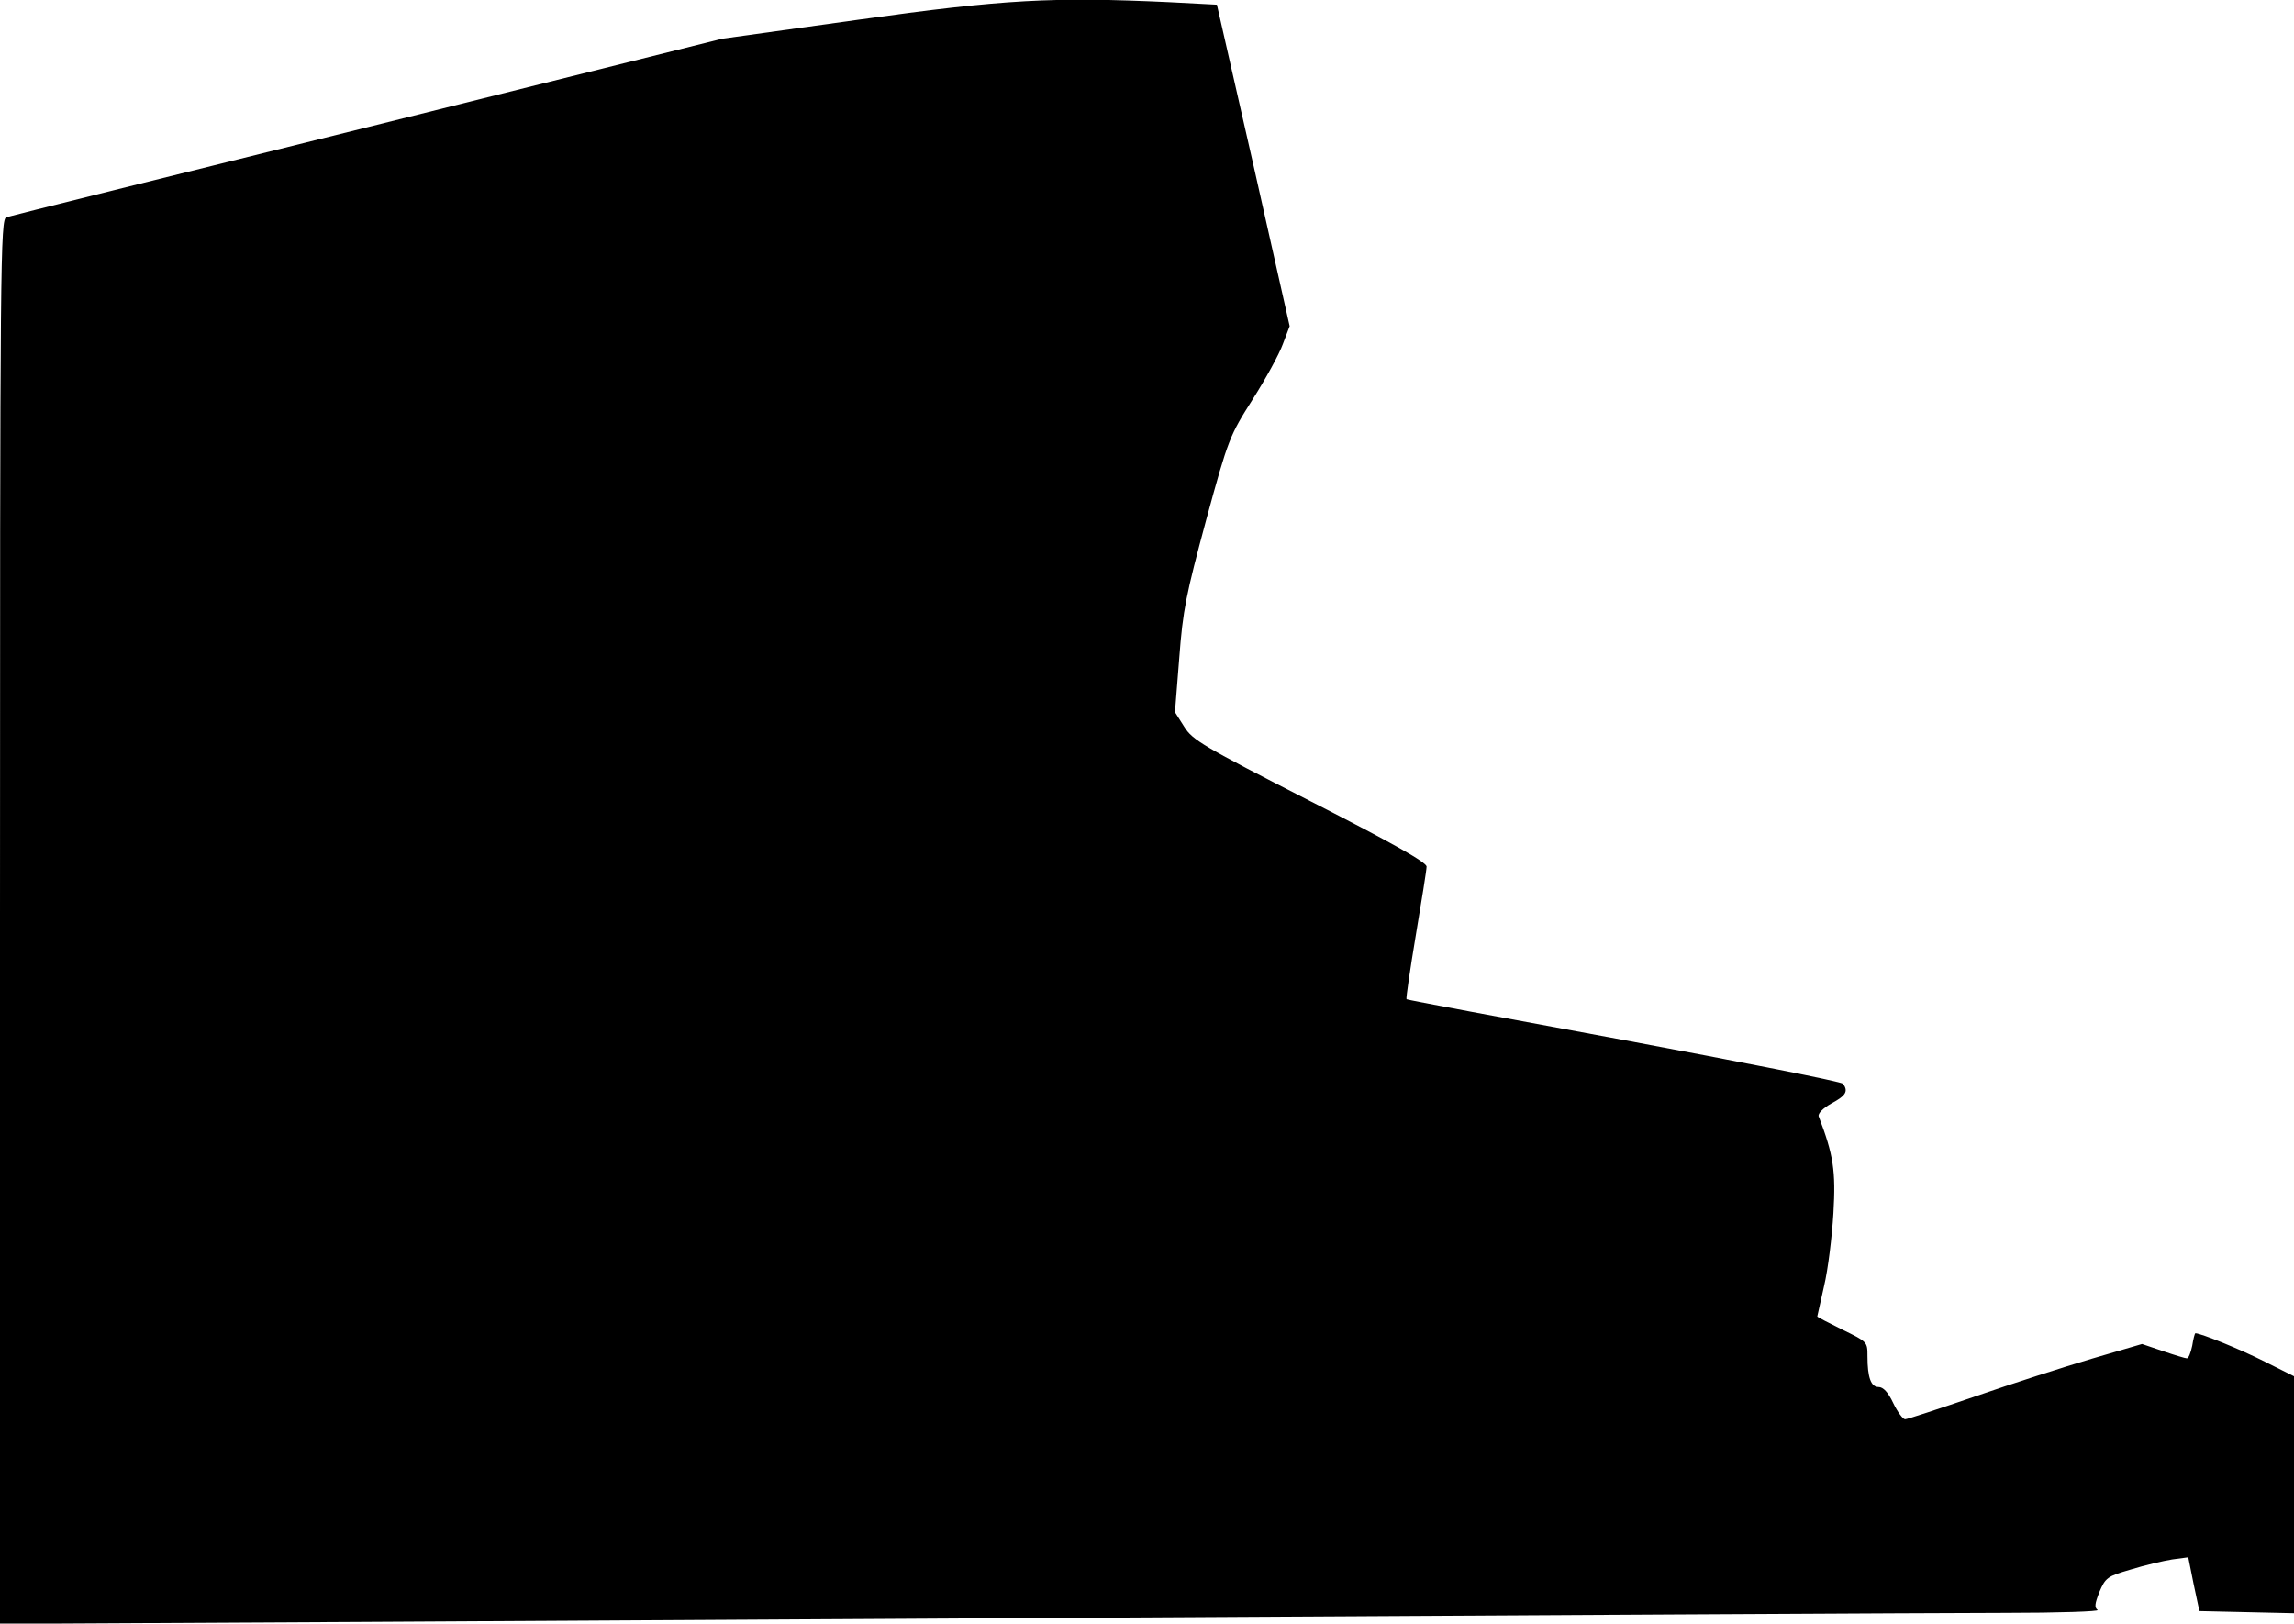 <?xml version="1.0" standalone="no"?>
<!DOCTYPE svg PUBLIC "-//W3C//DTD SVG 20010904//EN"
 "http://www.w3.org/TR/2001/REC-SVG-20010904/DTD/svg10.dtd">
<svg version="1.0" xmlns="http://www.w3.org/2000/svg"
 width="640pt" height="453pt" viewBox="0 0 640 453"
 preserveAspectRatio="xMidYMid meet">
<g transform="translate(0,453) scale(0.1,-0.1)"
fill="#000000" stroke="none">
<path fill="#000000" stroke="none" d="M2395 4475 l-380 -53 -990 -247 c-545
-135 -998 -248 -1007 -251 -17 -5 -18 -107 -18 -1965 l0 -1959 158 0 c86 0
1284 7 2662 15 1378 8 2627 15 2775 15 149 0 264 4 257 8 -9 7 -8 17 5 50 17
40 22 44 88 63 39 12 90 24 115 28 l45 6 15 -75 16 -75 132 -3 132 -3 0 331 0
330 -82 41 c-65 33 -178 79 -193 79 -2 0 -6 -16 -9 -35 -4 -19 -10 -35 -15
-35 -4 0 -34 9 -66 20 l-59 20 -140 -41 c-78 -23 -224 -70 -325 -105 -102 -35
-190 -64 -196 -64 -6 0 -21 20 -33 45 -14 30 -28 45 -41 45 -21 0 -31 26 -31
86 0 40 0 40 -70 74 -38 19 -70 35 -70 37 0 1 9 40 19 85 11 46 22 137 26 203
7 118 0 163 -41 270 -3 8 12 23 35 36 41 22 48 34 33 55 -4 6 -279 60 -611
122 -331 61 -605 112 -607 114 -2 2 10 83 26 179 16 95 30 182 30 191 0 12
-92 64 -325 183 -299 153 -328 170 -351 207 l-26 41 12 151 c10 134 19 177 75
385 62 228 66 236 130 337 36 57 74 126 84 154 l19 50 -101 449 -102 448 -134
7 c-325 15 -458 8 -866 -49z"/>
</g>
</svg>

